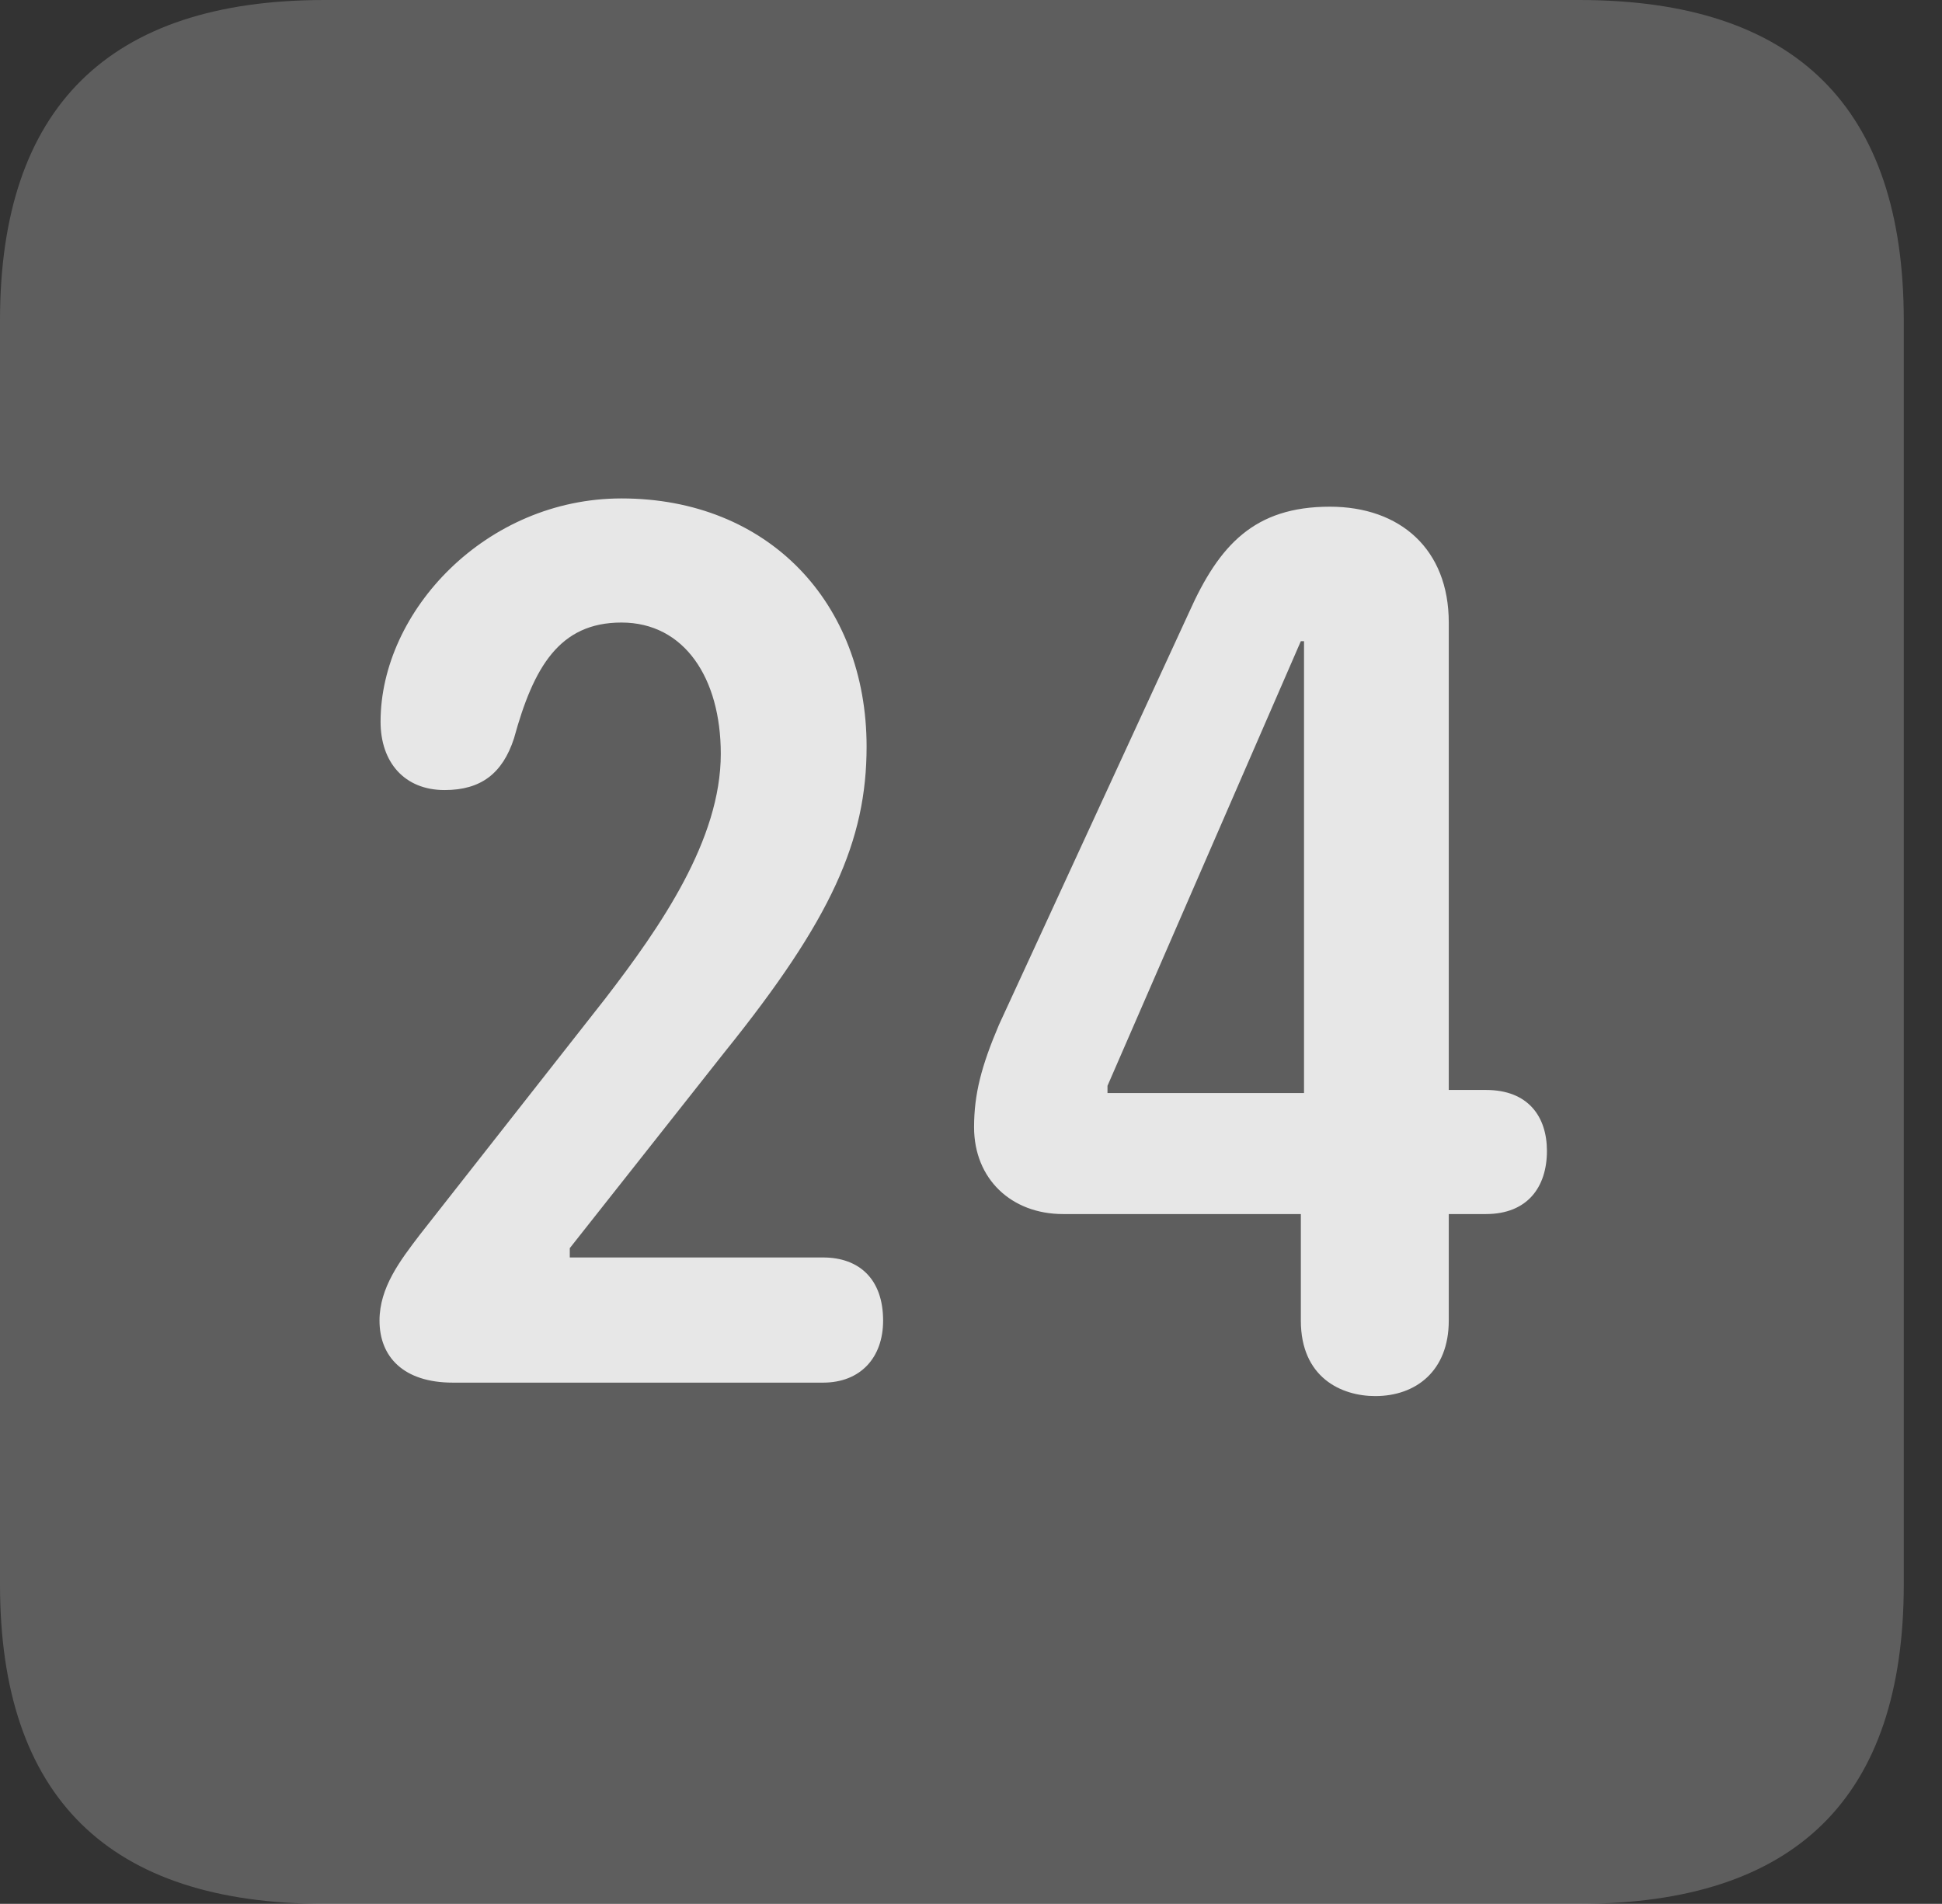 <?xml version="1.0" encoding="UTF-8"?>
<!--Generator: Apple Native CoreSVG 341-->
<!DOCTYPE svg
PUBLIC "-//W3C//DTD SVG 1.1//EN"
       "http://www.w3.org/Graphics/SVG/1.1/DTD/svg11.dtd">
<svg version="1.1" xmlns="http://www.w3.org/2000/svg" xmlns:xlink="http://www.w3.org/1999/xlink" viewBox="0 0 18.34 17.979">
 <rect x="0" y="0" width="18.34" height="17.979" fill="#333333" stroke="none"/>
 <g>
  <rect height="17.979" opacity="0" width="18.34" x="0" y="0"/>
  <path d="M3.066 17.979L14.912 17.979C16.963 17.979 17.979 16.973 17.979 14.961L17.979 3.027C17.979 1.016 16.963 0 14.912 0L3.066 0C1.025 0 0 1.016 0 3.027L0 14.961C0 16.973 1.025 17.979 3.066 17.979Z" fill="white" fill-opacity="0.212"/>
  <path d="M4.277 13.057C3.809 13.057 3.584 12.812 3.584 12.471C3.584 12.158 3.779 11.904 3.965 11.66L5.713 9.434C6.24 8.75 6.807 7.93 6.807 7.119C6.807 6.406 6.465 5.879 5.869 5.879C5.283 5.879 5.039 6.299 4.854 6.973C4.746 7.305 4.541 7.461 4.199 7.461C3.818 7.461 3.594 7.197 3.594 6.816C3.594 5.771 4.59 4.707 5.869 4.707C7.256 4.707 8.184 5.693 8.184 7.051C8.184 7.939 7.852 8.682 6.846 9.932L5.381 11.787L5.381 11.875L7.773 11.875C8.115 11.875 8.34 12.08 8.34 12.471C8.34 12.822 8.125 13.057 7.773 13.057ZM12.988 13.184C12.666 13.184 12.285 13.008 12.285 12.471L12.285 11.465L10.039 11.465C9.551 11.465 9.199 11.133 9.199 10.645C9.199 10.332 9.268 10.068 9.434 9.678L11.23 5.781C11.514 5.146 11.846 4.785 12.559 4.785C13.223 4.785 13.682 5.186 13.682 5.879L13.682 10.293L14.033 10.293C14.434 10.293 14.609 10.547 14.609 10.869C14.609 11.211 14.424 11.465 14.033 11.465L13.682 11.465L13.682 12.471C13.682 12.949 13.369 13.184 12.988 13.184ZM12.315 10.322L12.315 6.055L12.285 6.055L10.459 10.254L10.459 10.322Z" fill="white" fill-opacity="0.85"/>
 </g>
</svg>
